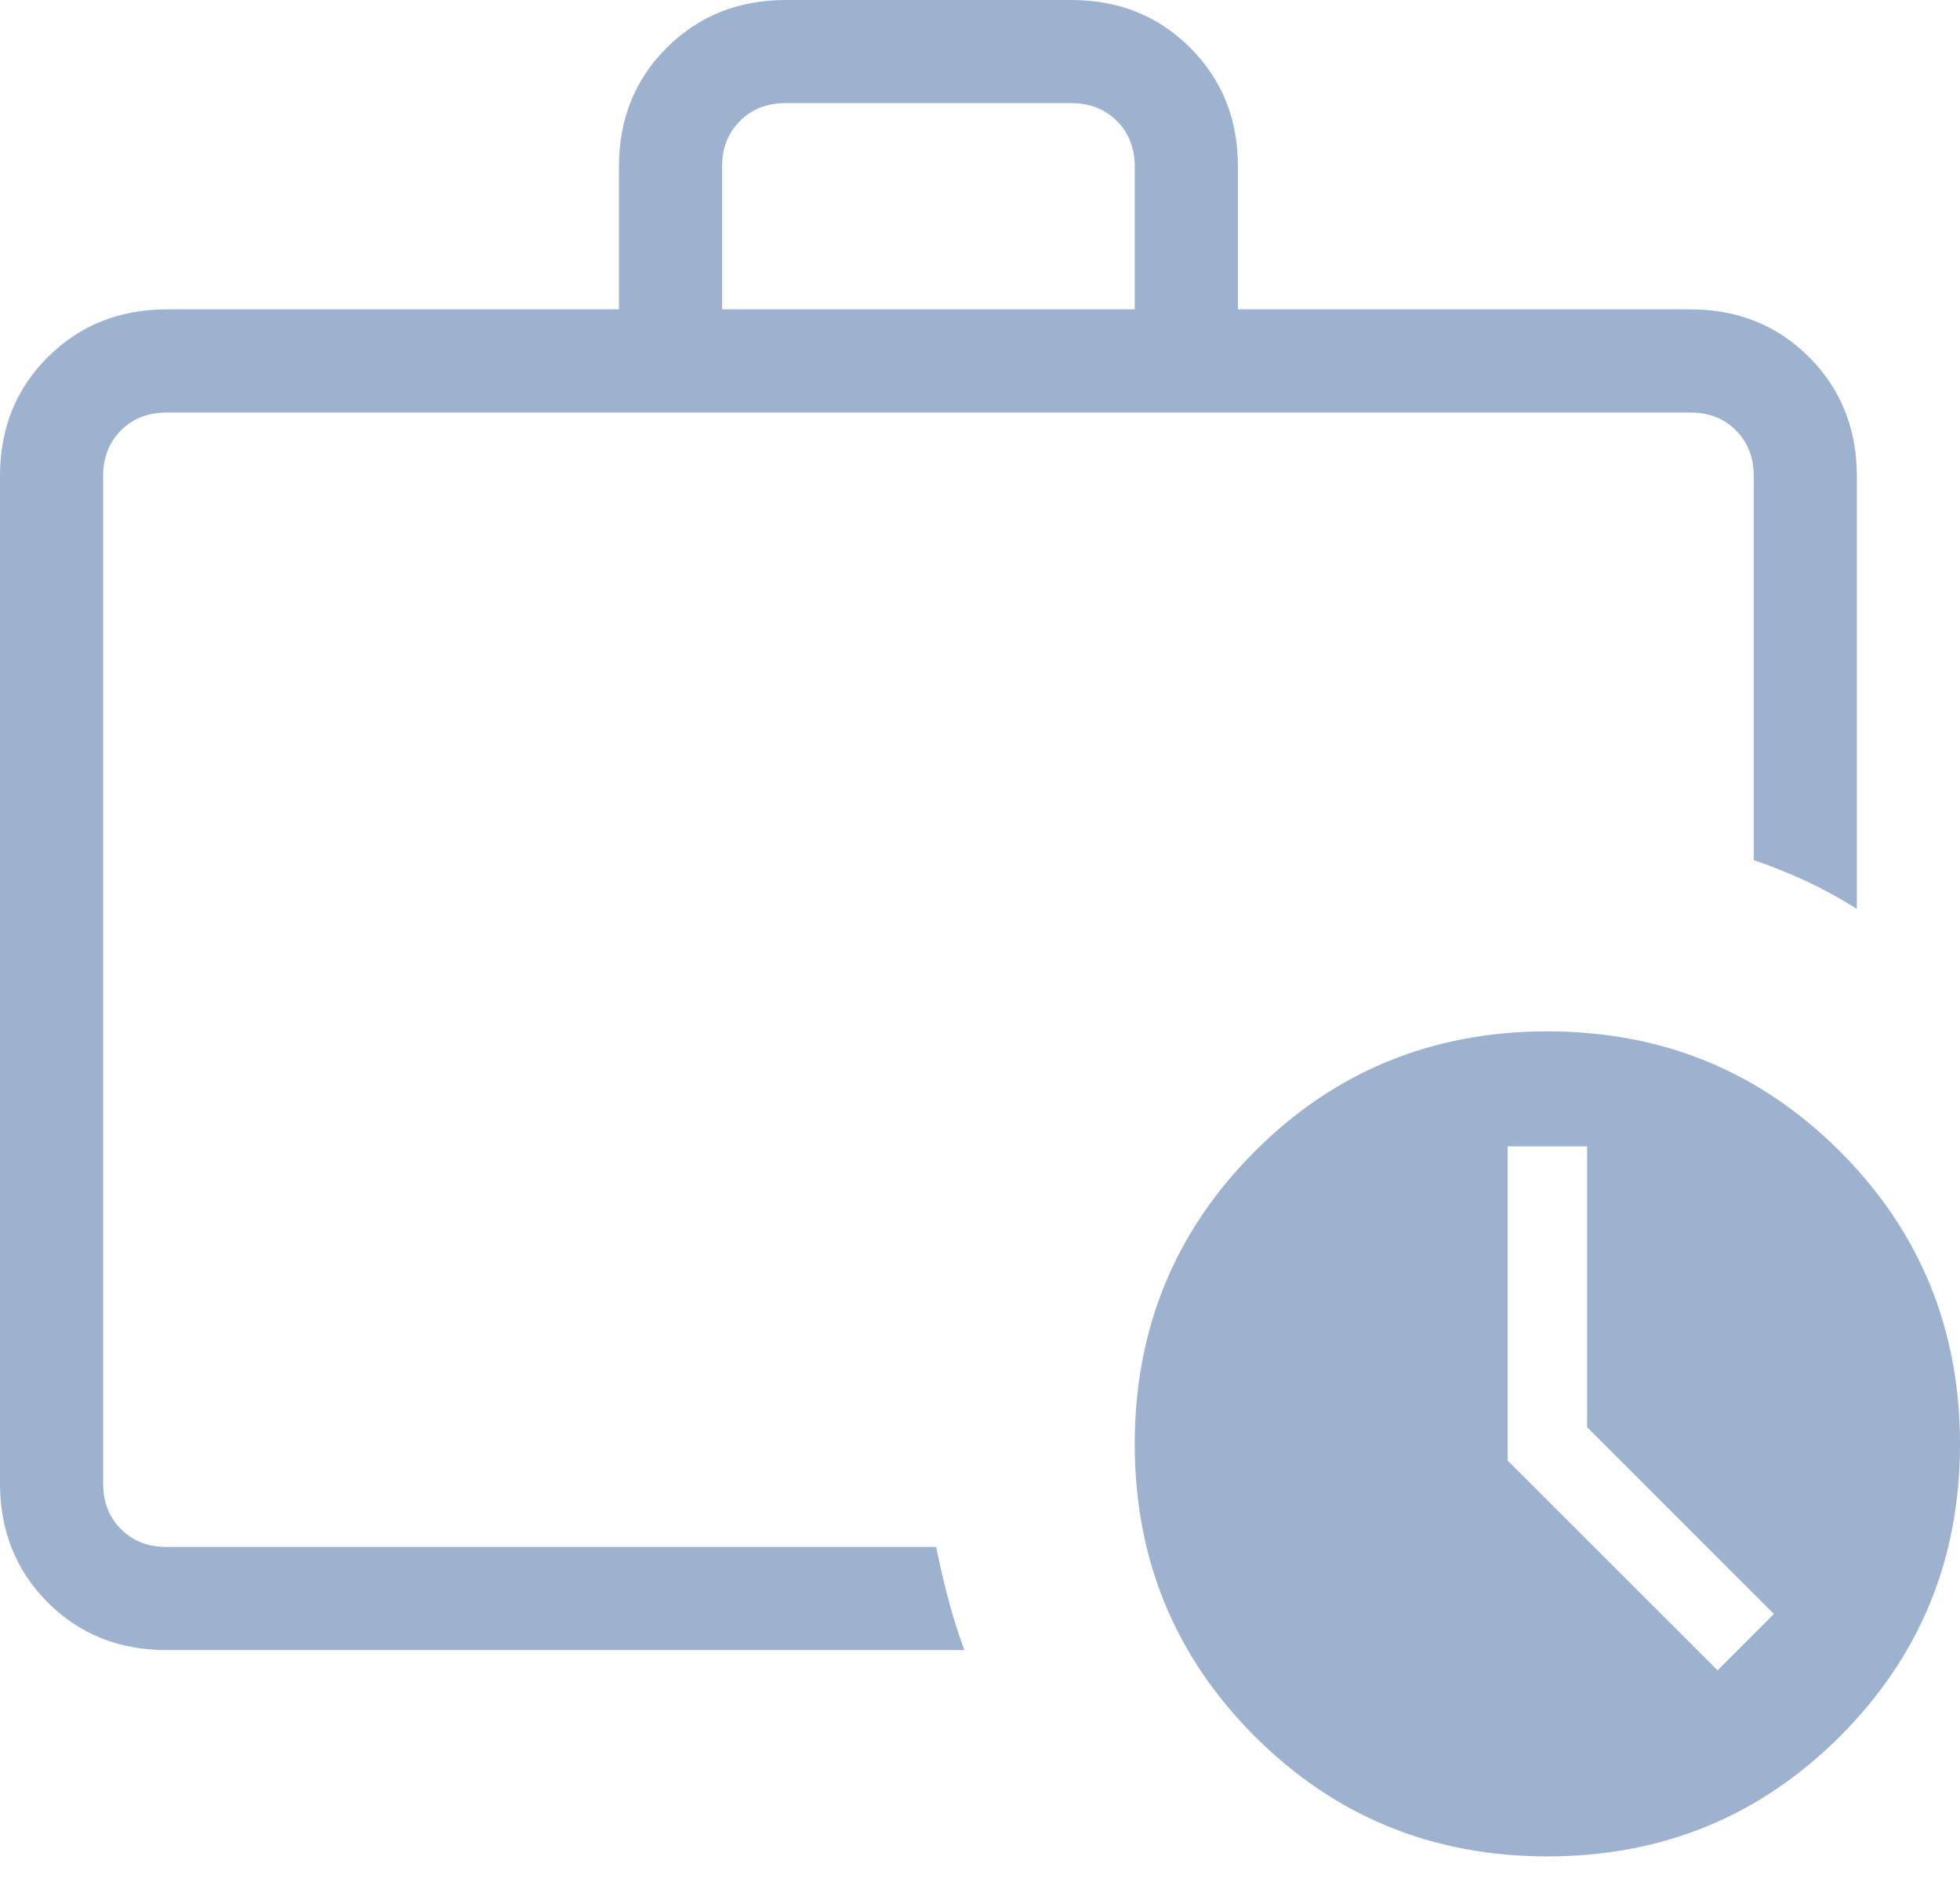 <svg width="24" height="23" viewBox="0 0 24 23" fill="none" xmlns="http://www.w3.org/2000/svg">
<path d="M2.04 20.21C1.459 20.21 0.974 20.016 0.585 19.627C0.196 19.238 0.001 18.752 0 18.171V5.829C0 5.248 0.195 4.763 0.585 4.374C0.975 3.985 1.46 3.79 2.04 3.789H7.579V2.04C7.579 1.459 7.774 0.974 8.164 0.585C8.554 0.196 9.039 0.001 9.619 0H13.118C13.699 0 14.184 0.195 14.574 0.585C14.964 0.975 15.159 1.46 15.158 2.04V3.789H20.697C21.278 3.789 21.763 3.984 22.152 4.374C22.541 4.764 22.736 5.249 22.737 5.829V11.132C22.536 11.005 22.335 10.894 22.132 10.799C21.929 10.704 21.709 10.615 21.474 10.534V5.828C21.474 5.602 21.401 5.416 21.255 5.27C21.11 5.124 20.923 5.052 20.697 5.053H2.04C1.813 5.053 1.627 5.125 1.482 5.271C1.336 5.417 1.263 5.603 1.263 5.829V18.171C1.263 18.397 1.336 18.583 1.482 18.729C1.627 18.875 1.813 18.947 2.04 18.947H11.463C11.51 19.179 11.561 19.396 11.615 19.598C11.669 19.8 11.733 20.004 11.808 20.21H2.04ZM8.842 3.789H13.895V2.04C13.895 1.813 13.822 1.627 13.676 1.482C13.53 1.336 13.344 1.263 13.118 1.263H9.619C9.392 1.263 9.206 1.336 9.061 1.482C8.915 1.627 8.842 1.813 8.842 2.04V3.789ZM18.947 22.737C17.54 22.737 16.346 22.247 15.365 21.267C14.384 20.286 13.894 19.092 13.895 17.684C13.896 16.276 14.386 15.082 15.365 14.102C16.344 13.122 17.538 12.632 18.947 12.632C20.356 12.632 21.55 13.122 22.53 14.102C23.509 15.082 23.999 16.276 24 17.684C24.001 19.092 23.511 20.286 22.53 21.267C21.549 22.247 20.355 22.737 18.947 22.737ZM19.434 17.48V14.04H18.461V17.889L21.032 20.458L21.721 19.768L19.434 17.48Z" fill="#9DB2CE"/>
</svg>
